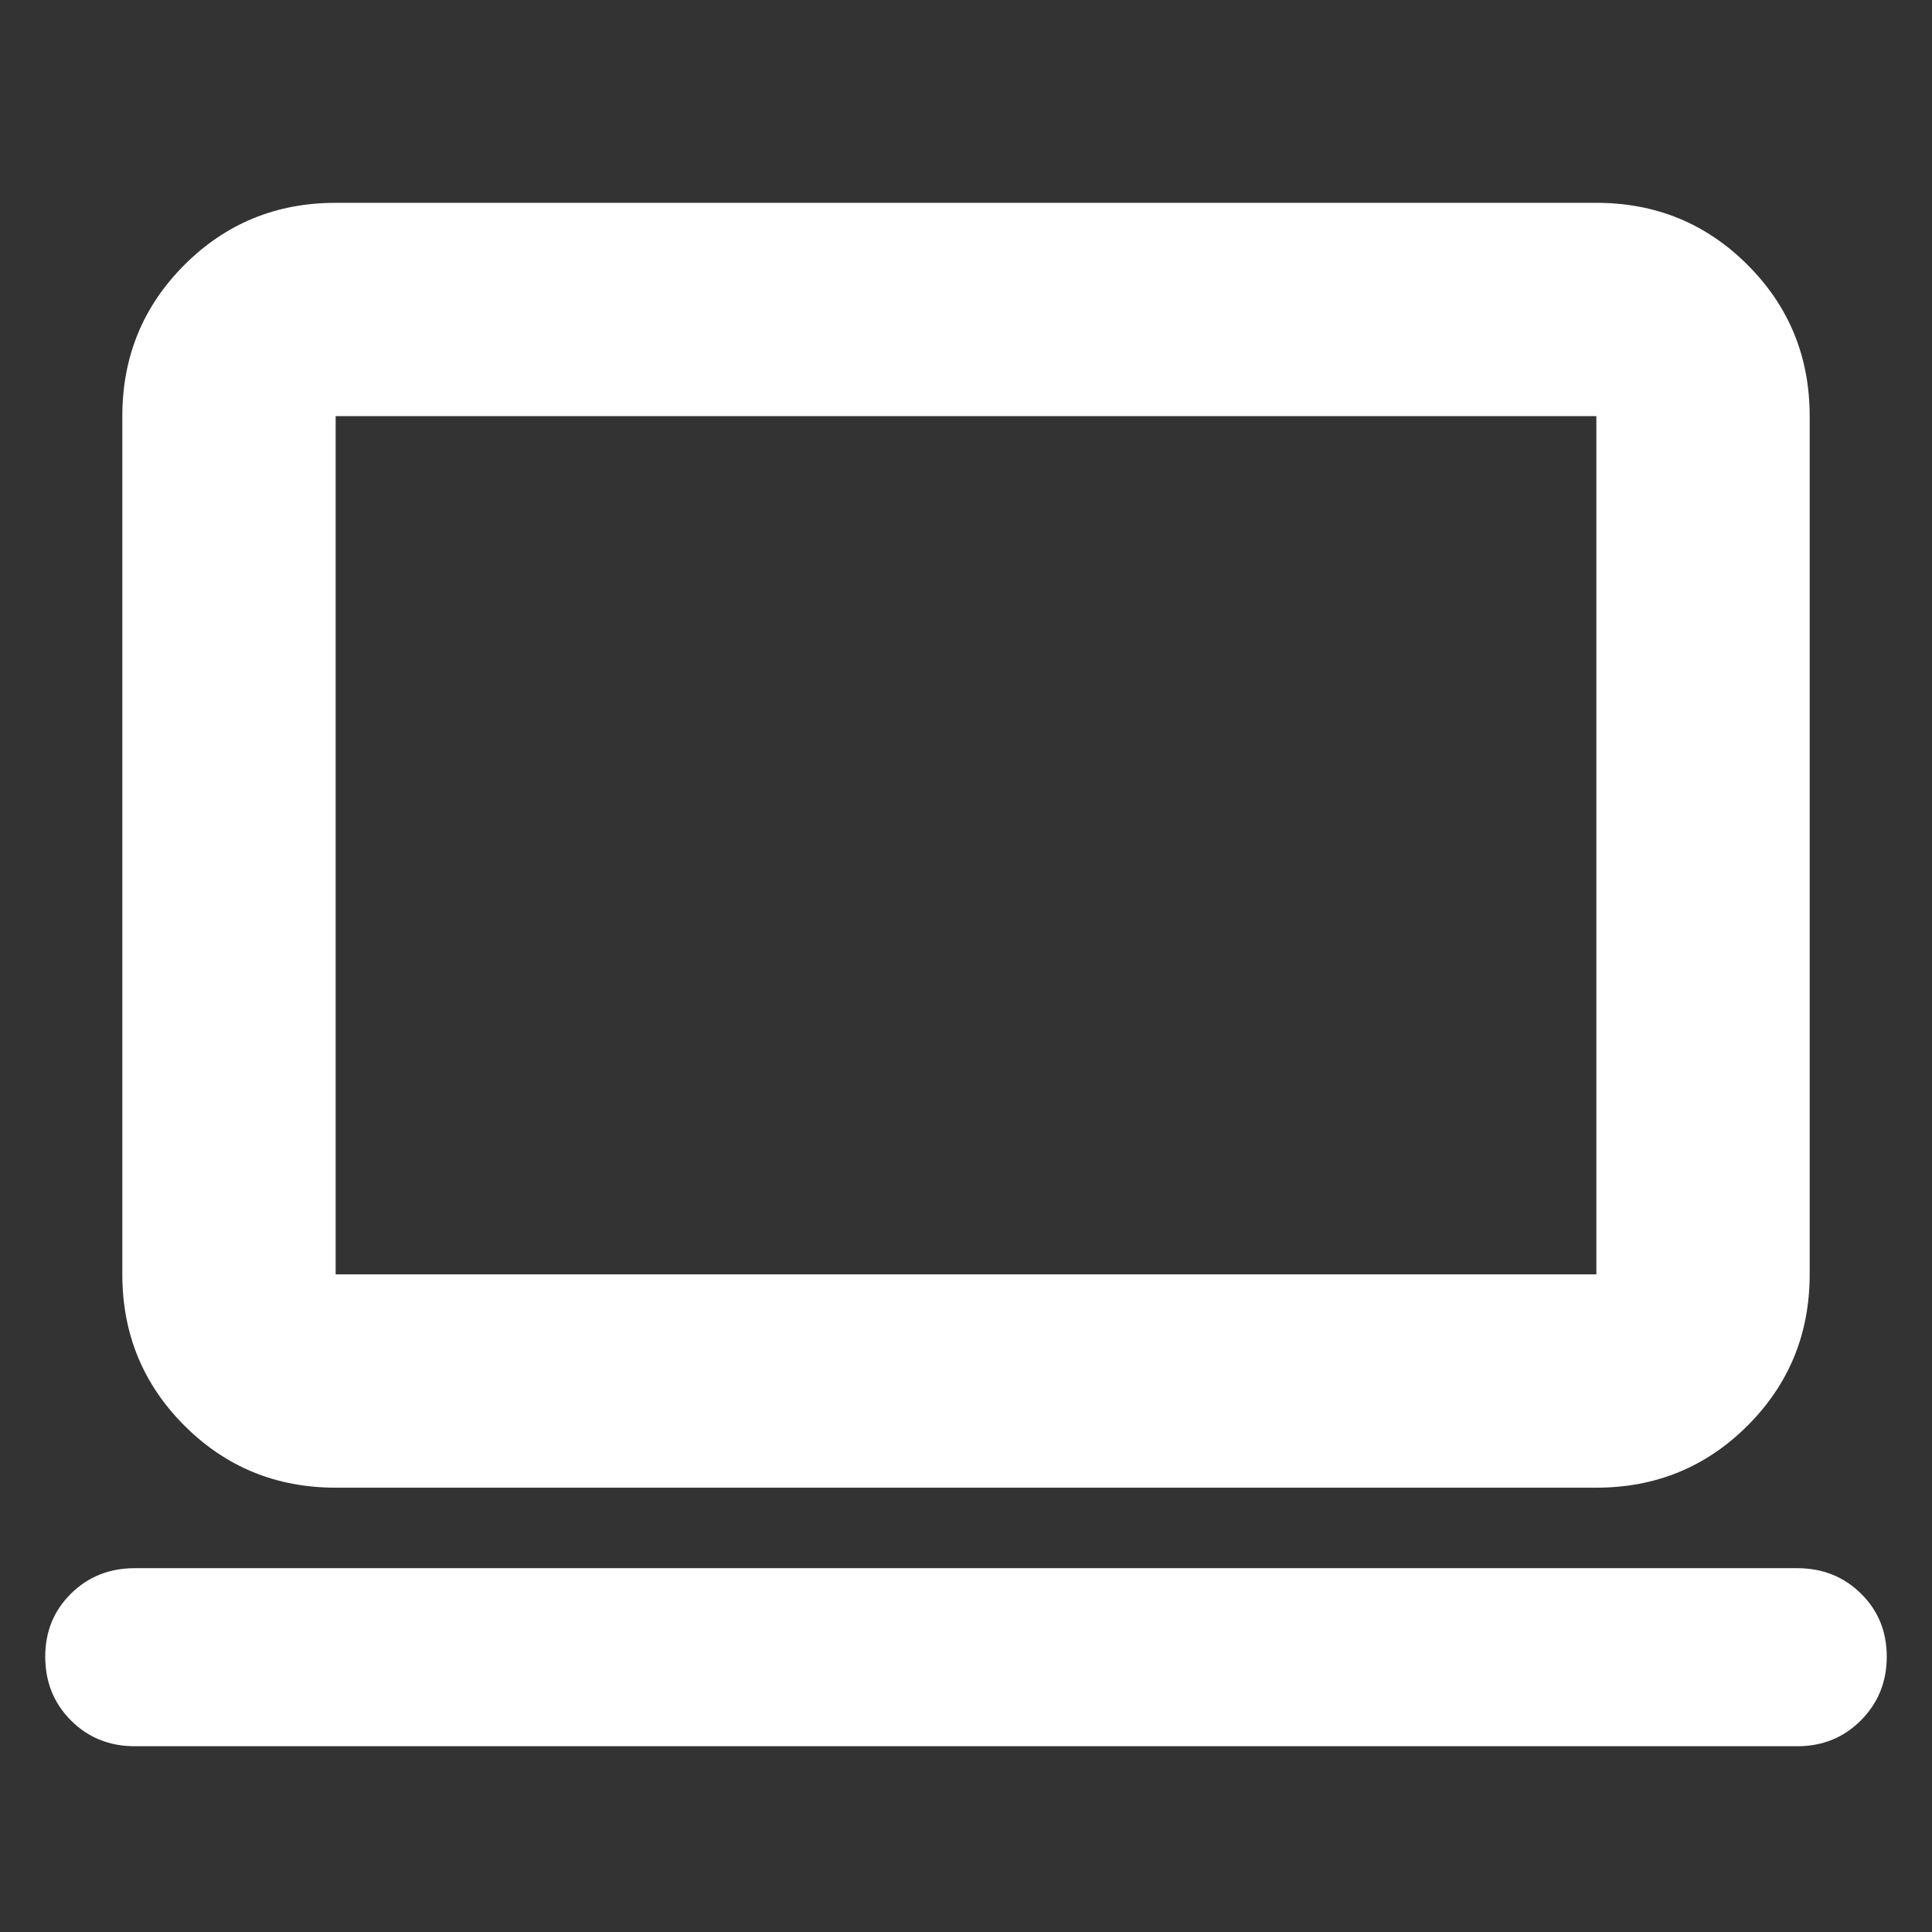 <svg
  xmlns="http://www.w3.org/2000/svg"
  height="24"
  viewBox="0 -960 960 960"
  width="24"
>
  <rect x="0" y="-960" width="960" height="960" fill="#333333" stroke="none"/>
  <path
    d="M67-92.303q-18.922 0-31.723-12.8-12.8-12.8-12.8-31.722 0-18.682 12.8-31.319 12.8-12.638 31.722-12.638h826.002q18.921 0 31.722 12.641 12.8 12.64 12.8 31.326t-12.8 31.599q-12.801 12.913-31.722 12.913H66.999Zm99.783-128.479q-44.305 0-75.153-30.848-30.848-30.848-30.848-75.153v-426.434q0-44.305 30.848-75.153 30.848-30.848 75.153-30.848h626.434q44.305 0 75.153 30.848 30.848 30.848 30.848 75.153v426.434q0 44.305-30.848 75.153-30.848 30.848-75.153 30.848H166.783Zm0-106.001h626.434v-426.434H166.783v426.434Zm0 0v-426.434 426.434Z"
    fill="#ffffff"
  />
</svg>
